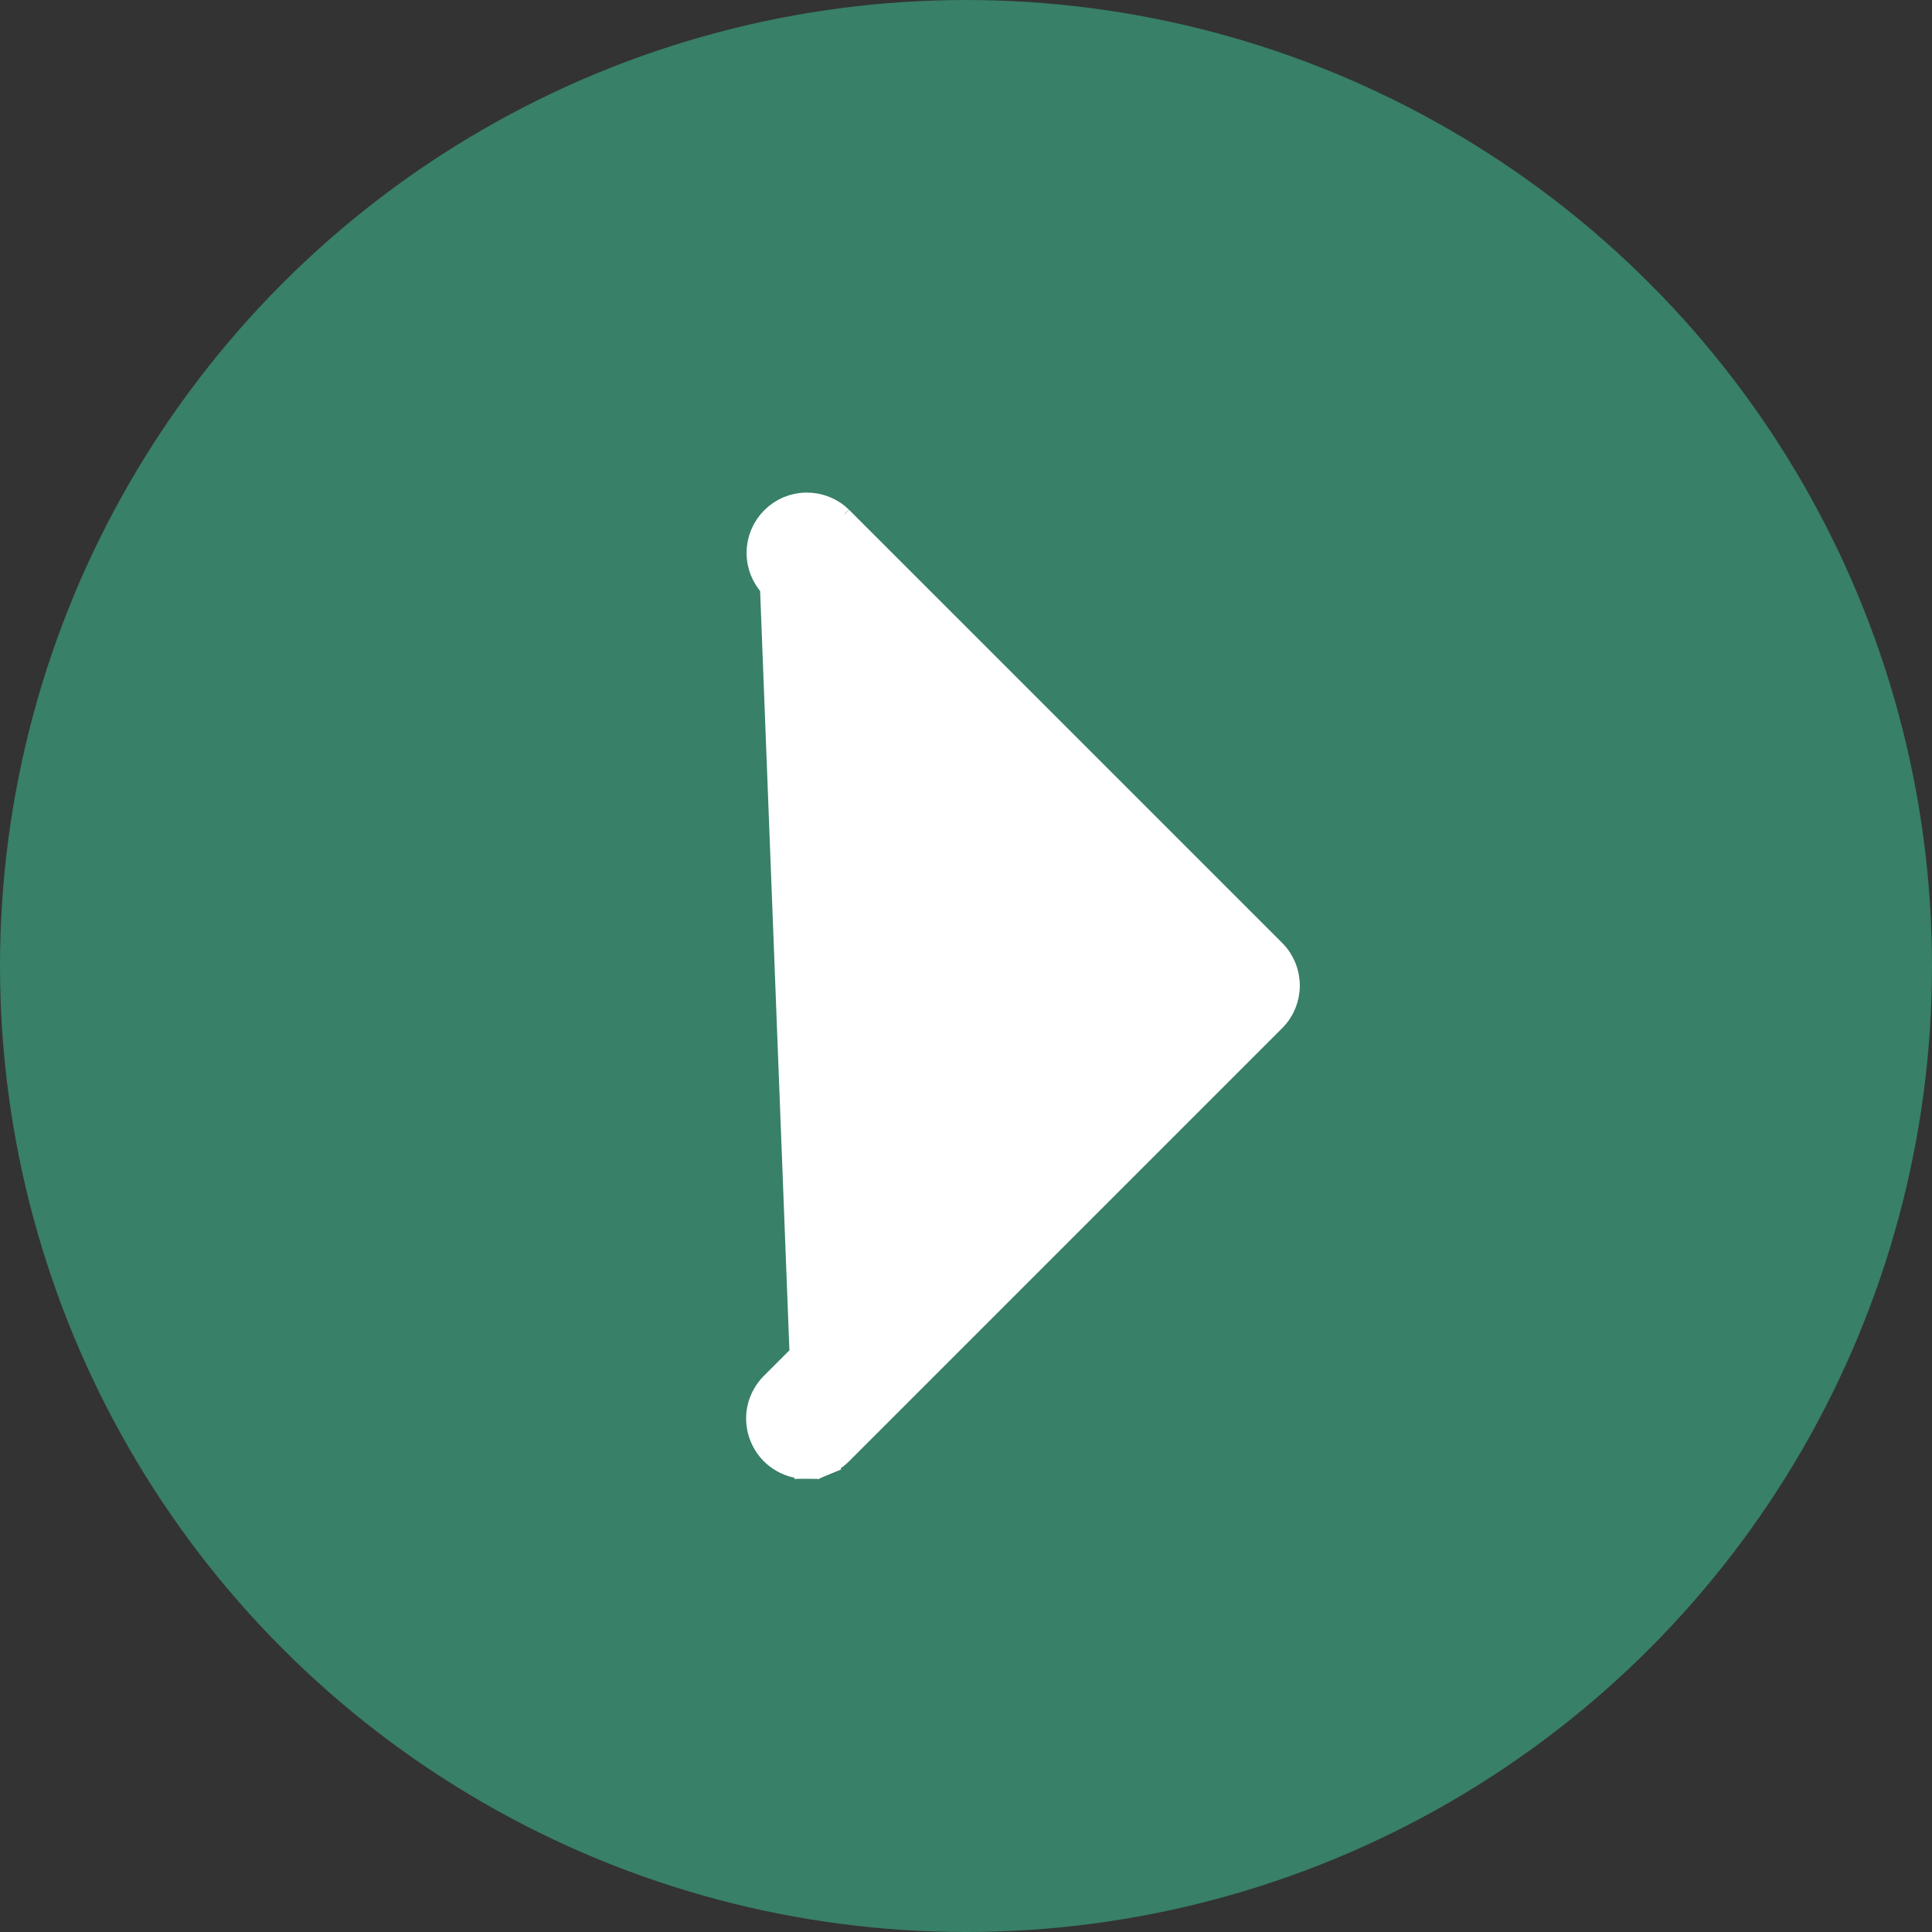<svg width="23" height="23" viewBox="0 0 23 23" fill="none" xmlns="http://www.w3.org/2000/svg">
<rect x="0" y="0" width="23" height="23" fill="#333333" stroke="none"/>
<circle cx="11.5" cy="11.5" r="11.5" fill="#388067"/>
<path d="M9.197 6.977L9.197 6.977C9.094 6.87 9.036 6.726 9.038 6.577C9.039 6.428 9.099 6.286 9.204 6.181C9.309 6.075 9.452 6.015 9.601 6.014C9.75 6.013 9.894 6.07 10.001 6.174L10.003 6.175L10.002 6.175L15.158 11.331L15.158 11.331C15.265 11.438 15.324 11.582 15.324 11.733C15.324 11.883 15.265 12.028 15.158 12.134L15.158 12.134L10.002 17.29L10.002 17.29C9.95 17.343 9.887 17.384 9.818 17.413L9.761 17.274L9.818 17.413C9.749 17.442 9.675 17.456 9.601 17.456L9.197 6.977ZM9.197 6.977L9.199 6.979M9.197 6.977L9.199 6.979M9.199 6.979L13.953 11.732L9.199 16.486C9.12 16.566 9.065 16.667 9.043 16.777C9.021 16.887 9.033 17.002 9.076 17.105C9.119 17.209 9.191 17.298 9.285 17.36C9.378 17.423 9.488 17.456 9.601 17.456L9.199 6.979Z" fill="white" stroke="white" stroke-width="0.3"/>
</svg>
